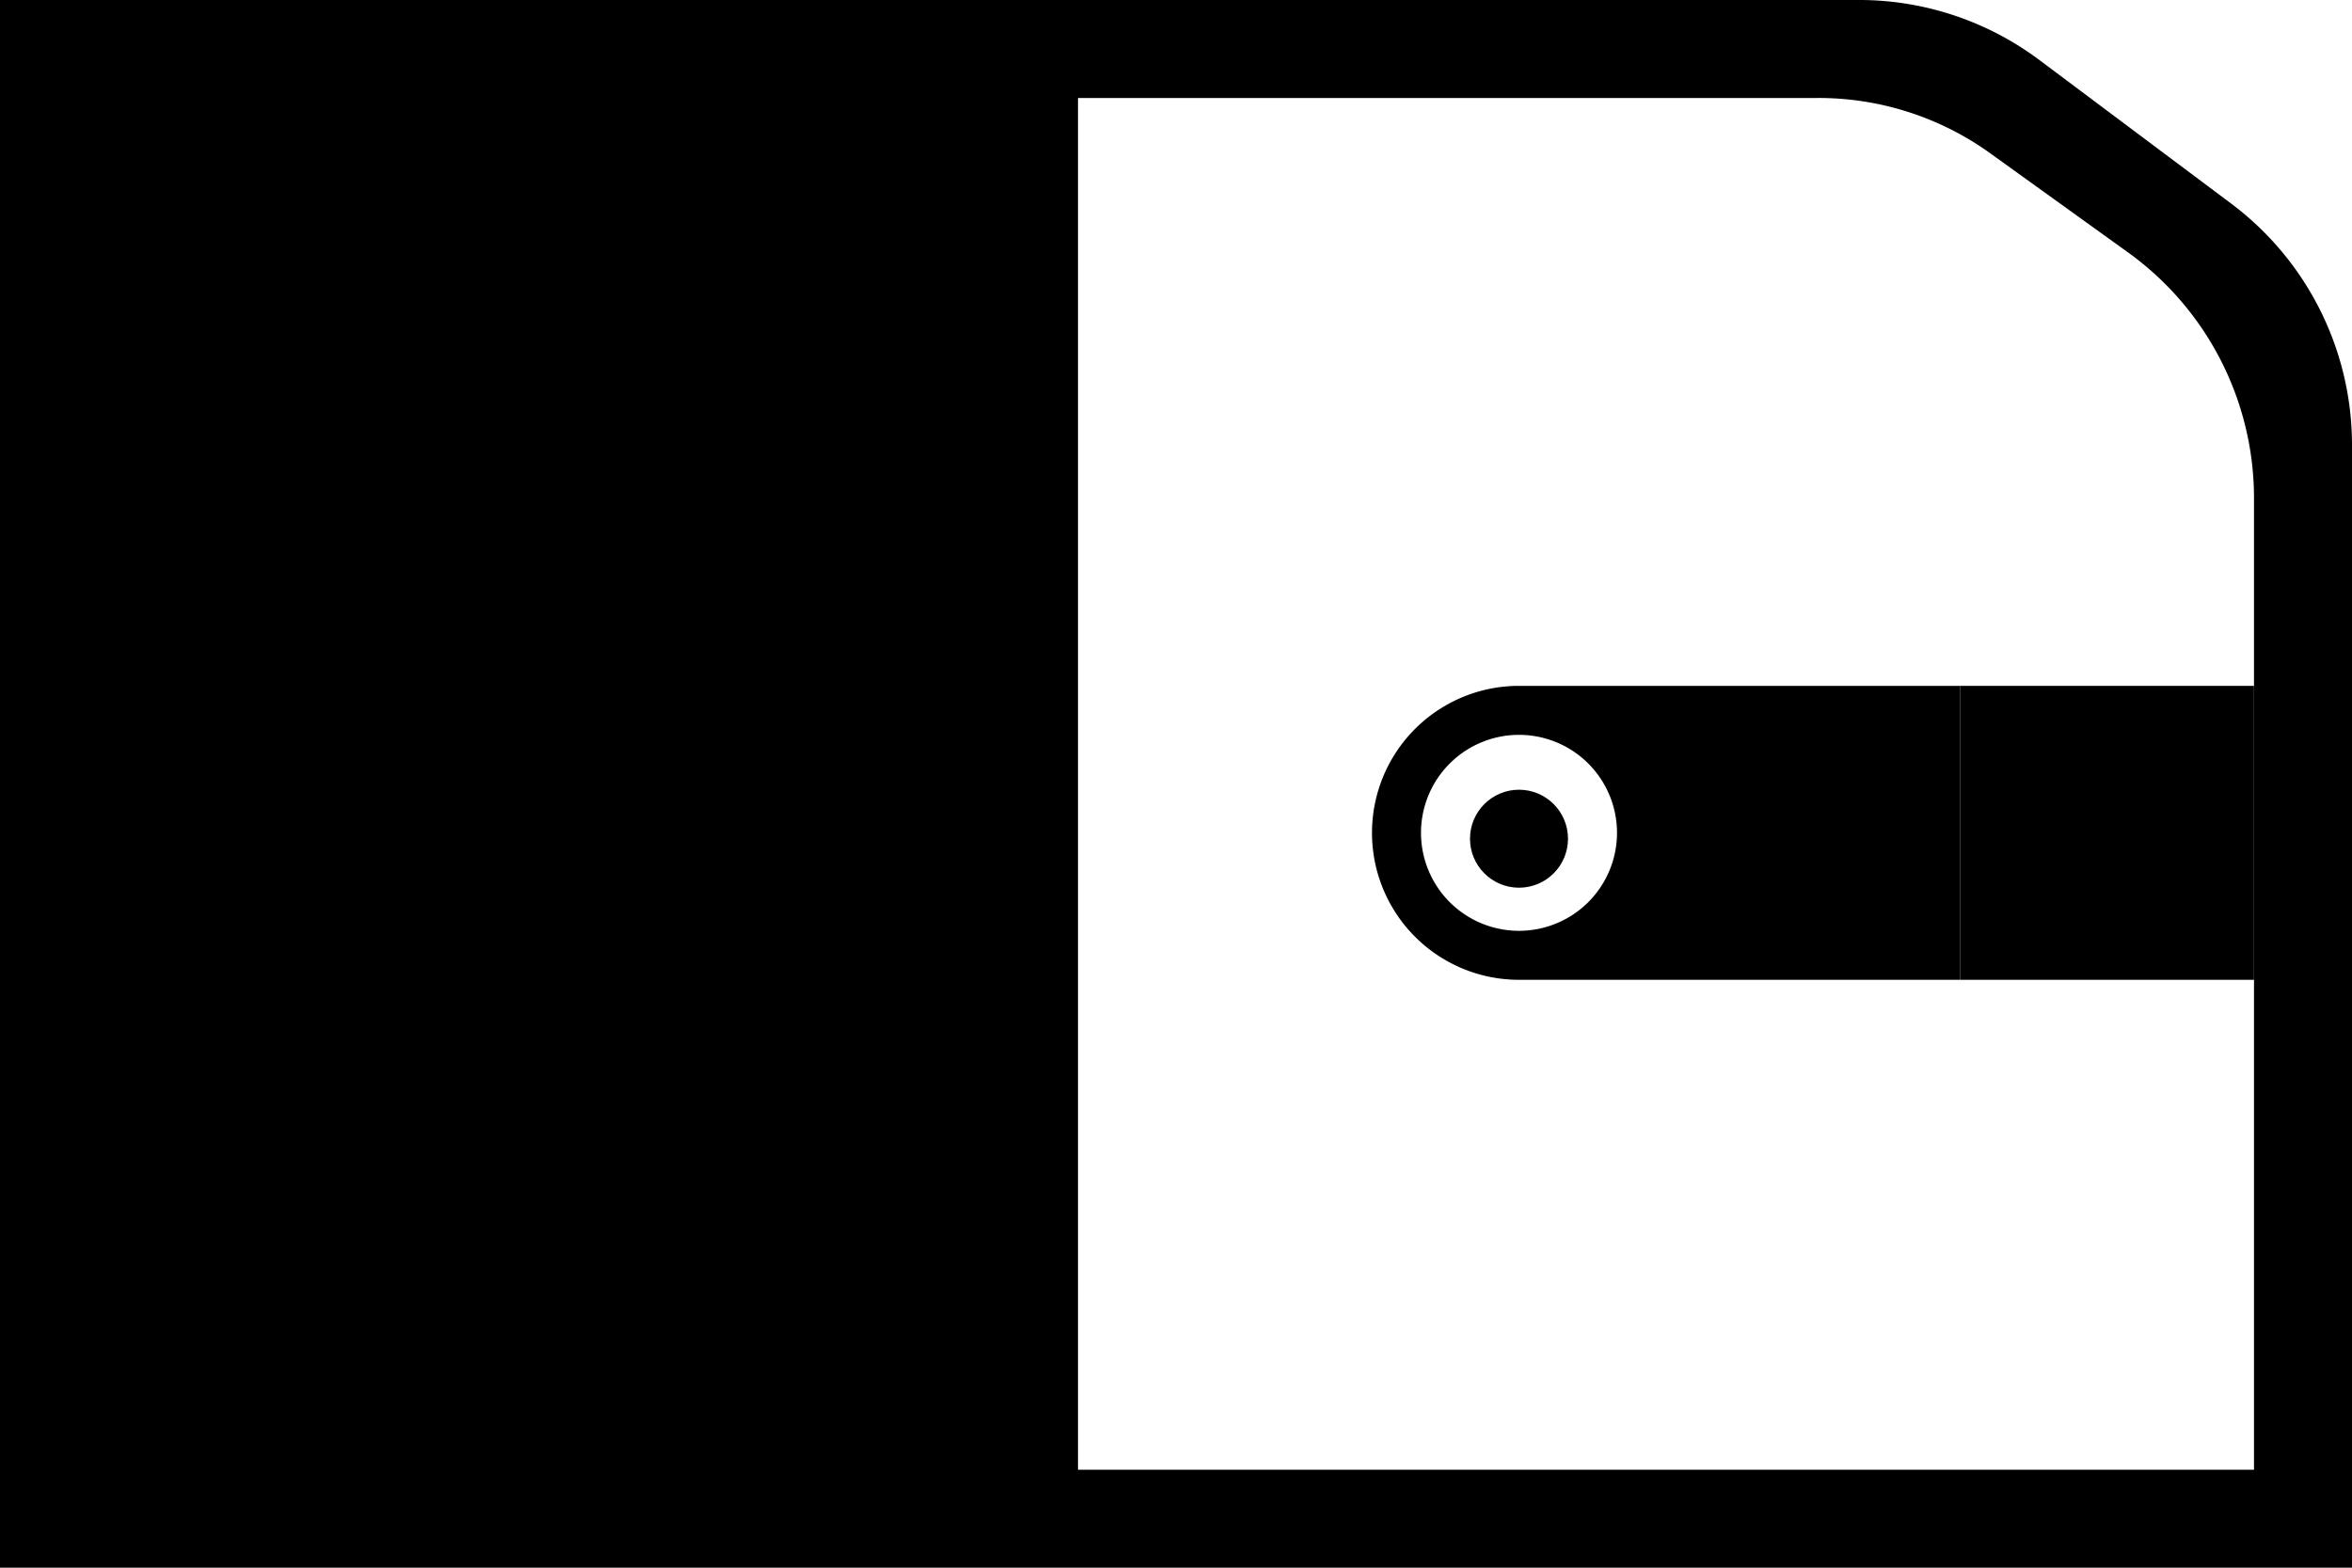 <svg xmlns="http://www.w3.org/2000/svg" viewBox="0 0 24 16"><title>wallet</title><path d="M19,4H0V20H24V8.54a3.08,3.08,0,0,0-1.23-2.46L20.82,4.62A3.07,3.07,0,0,0,19,4Zm4,15H11V5h7.54a3,3,0,0,1,1.79.58l1.39,1A3.09,3.09,0,0,1,23,9.07Z" transform="translate(0 -4)"/><path d="M15.5,11a1.5,1.5,0,0,0,0,3H20V11Zm0,2.5a1,1,0,1,1,1-1A1,1,0,0,1,15.5,13.5Z" transform="translate(0 -4)"/><circle cx="15.5" cy="8.56" r="0.5"/><rect x="20" y="7" width="3" height="3"/></svg>